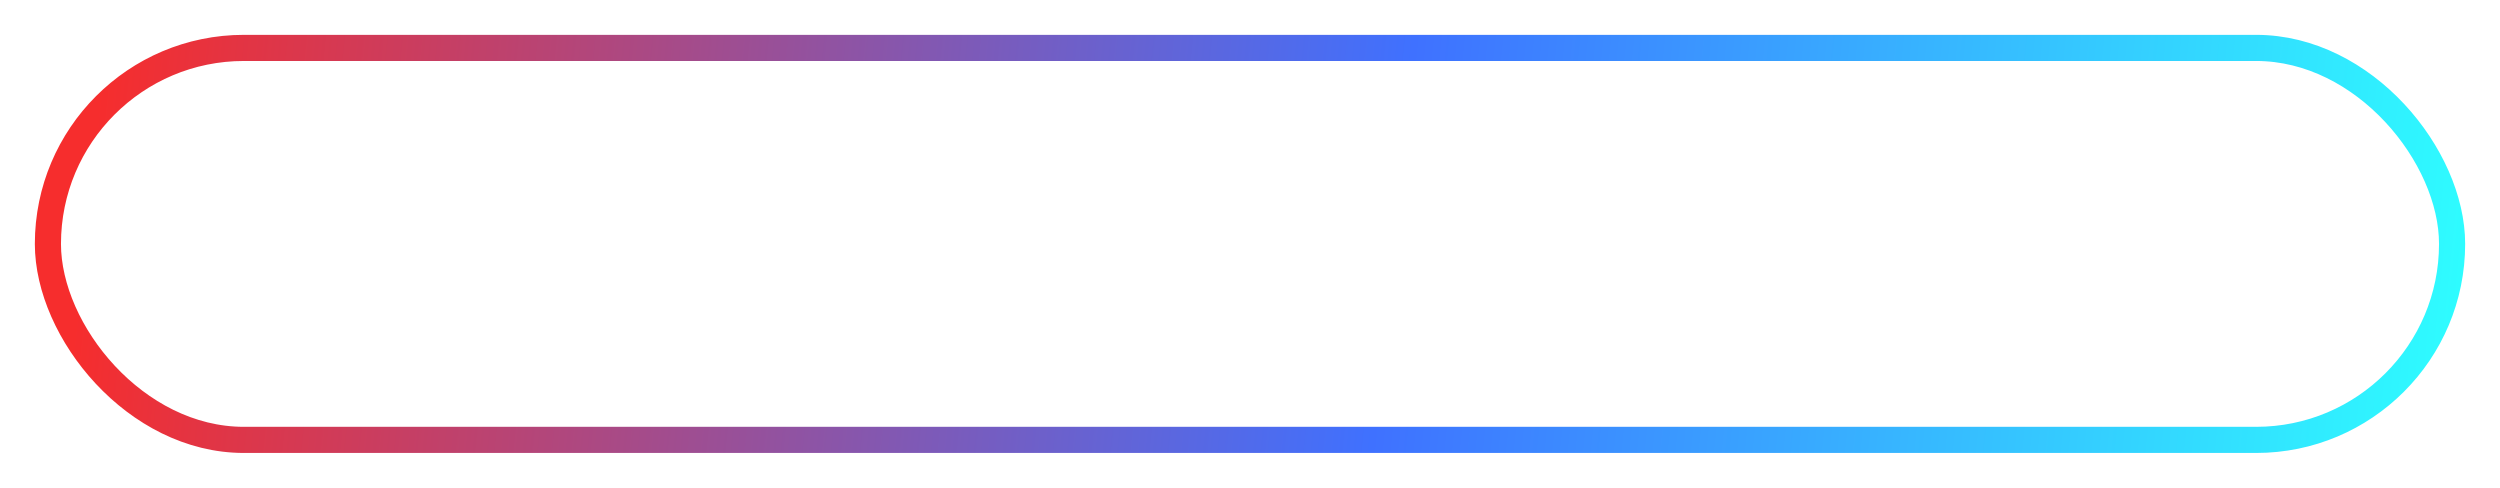 <svg width="287" height="56" viewBox="0 0 287 56" fill="none" xmlns="http://www.w3.org/2000/svg">
<g filter="url(#filter0_d)">
<rect x="5.5" y="1.5" width="276" height="45" rx="22.5" stroke="url(#paint0_linear)" stroke-width="3"/>
</g>
<defs>
<filter id="filter0_d" x="0" y="0" width="287" height="56" filterUnits="userSpaceOnUse" color-interpolation-filters="sRGB">
<feFlood flood-opacity="0" result="BackgroundImageFix"/>
<feColorMatrix in="SourceAlpha" type="matrix" values="0 0 0 0 0 0 0 0 0 0 0 0 0 0 0 0 0 0 127 0"/>
<feOffset dy="4"/>
<feGaussianBlur stdDeviation="2"/>
<feColorMatrix type="matrix" values="0 0 0 0 0 0 0 0 0 0 0 0 0 0 0 0 0 0 0.25 0"/>
<feBlend mode="normal" in2="BackgroundImageFix" result="effect1_dropShadow"/>
<feBlend mode="normal" in="SourceGraphic" in2="effect1_dropShadow" result="shape"/>
</filter>
<linearGradient id="paint0_linear" x1="12" y1="5.87672e-05" x2="285.028" y2="28.734" gradientUnits="userSpaceOnUse">
<stop stop-color="#F62D2D"/>
<stop offset="0.545" stop-color="#3F71FF"/>
<stop offset="1" stop-color="#2EFFFF"/>
</linearGradient>
</defs>
</svg>
